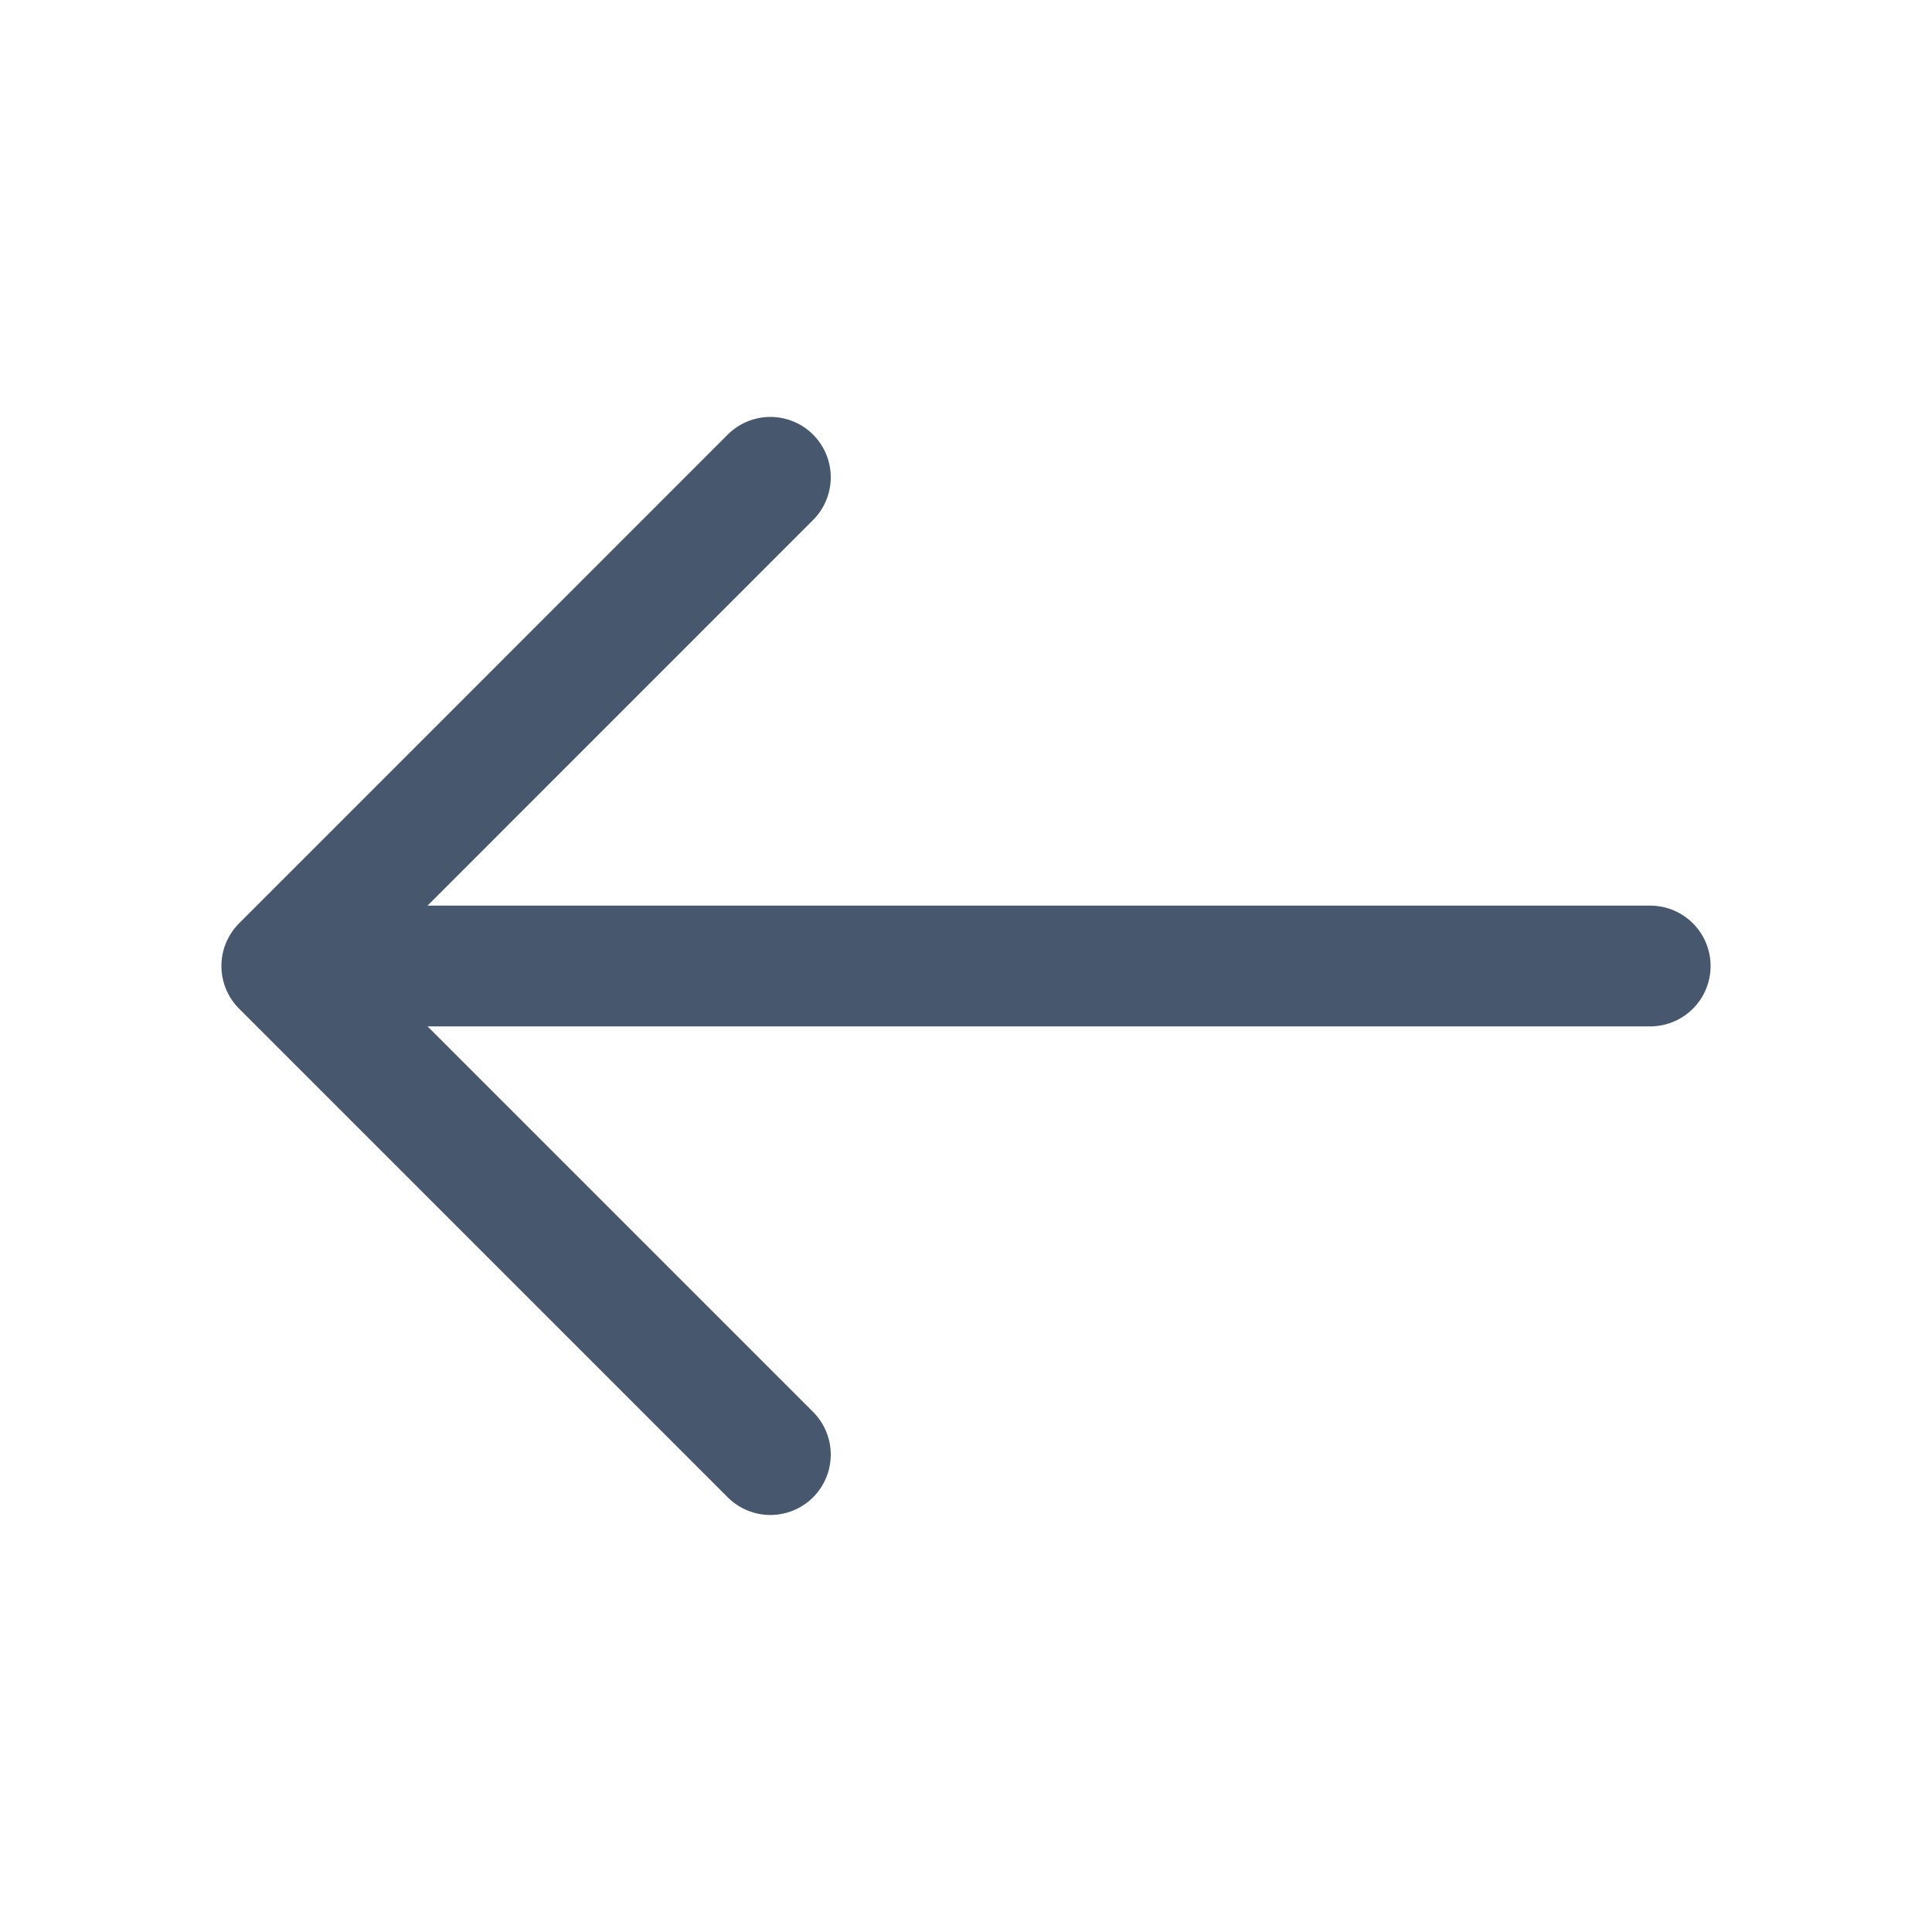 <svg width="20" height="20" viewBox="0 0 20 20" fill="none" xmlns="http://www.w3.org/2000/svg">
<path d="M7.975 4.941L2.917 10L7.975 15.058" stroke="#47586E" stroke-width="1.25" stroke-miterlimit="10" stroke-linecap="round" stroke-linejoin="round"/>
<path d="M17.083 10H3.058" stroke="#47586E" stroke-width="1.25" stroke-miterlimit="10" stroke-linecap="round" stroke-linejoin="round"/>
</svg>
